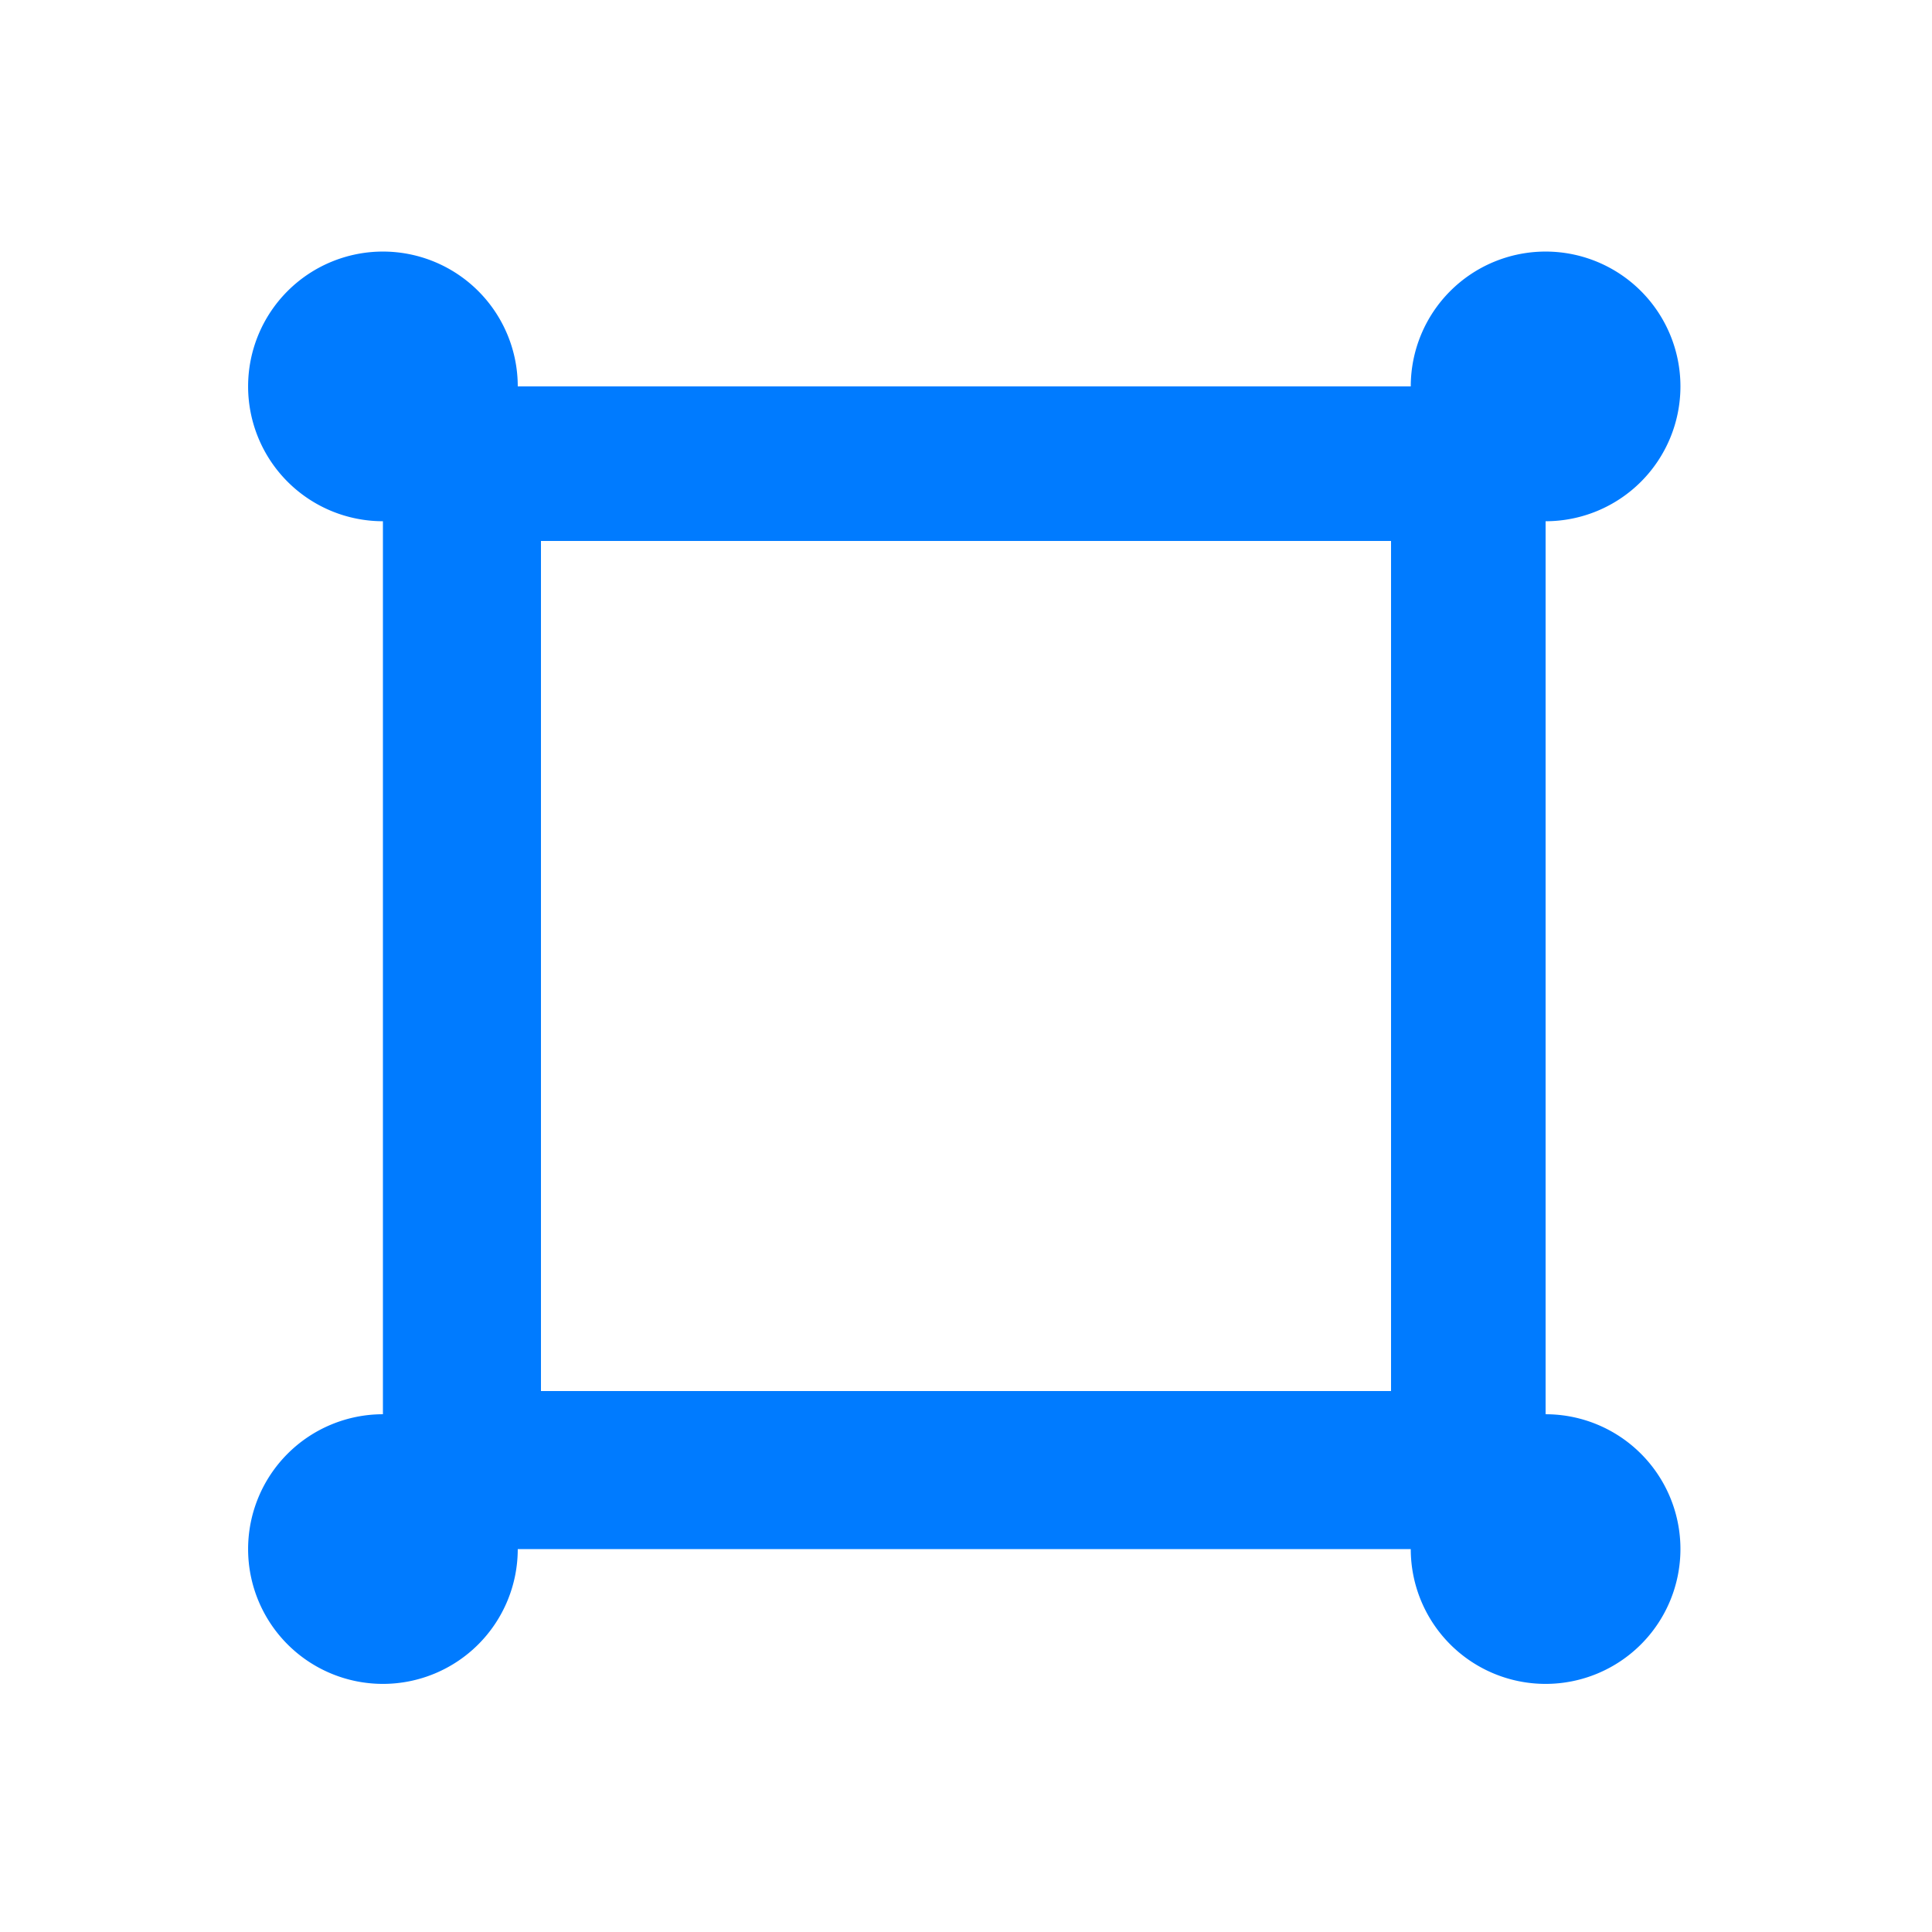 <?xml version="1.0" encoding="UTF-8" standalone="no"?>
<svg
   viewBox="0 0 100 100"
   width="100"
   height="100"
   version="1.1"
   id="svg10"
   sodipodi:docname="logo.svg"
   inkscape:version="1.4 (1:1.4+202410161351+e7c3feb100)"
   xmlns:inkscape="http://www.inkscape.org/namespaces/inkscape"
   xmlns:sodipodi="http://sodipodi.sourceforge.net/DTD/sodipodi-0.dtd"
   xmlns="http://www.w3.org/2000/svg"
   xmlns:svg="http://www.w3.org/2000/svg">
  <defs
     id="defs10" />
  <sodipodi:namedview
     id="namedview10"
     pagecolor="#ffffff"
     bordercolor="#000000"
     borderopacity="0.25"
     inkscape:showpageshadow="2"
     inkscape:pageopacity="0.0"
     inkscape:pagecheckerboard="0"
     inkscape:deskcolor="#d1d1d1"
     showguides="true"
     showgrid="false"
     inkscape:zoom="3.6258098"
     inkscape:cx="32.958154"
     inkscape:cy="77.362028"
     inkscape:window-width="1536"
     inkscape:window-height="849"
     inkscape:window-x="0"
     inkscape:window-y="0"
     inkscape:window-maximized="1"
     inkscape:current-layer="svg10">
    <sodipodi:guide
       position="19.821,79.979"
       orientation="-1,0"
       id="guide10"
       inkscape:locked="false"
       inkscape:label=""
       inkscape:color="rgb(0,134,229)" />
    <sodipodi:guide
       position="80,50.609"
       orientation="-1,0"
       id="guide11"
       inkscape:locked="false"
       inkscape:label=""
       inkscape:color="rgb(0,134,229)" />
    <sodipodi:guide
       position="57.708,80"
       orientation="0,1"
       id="guide12"
       inkscape:locked="false"
       inkscape:label=""
       inkscape:color="rgb(0,134,229)" />
    <sodipodi:guide
       position="61.926,20"
       orientation="0,1"
       id="guide13"
       inkscape:locked="false"
       inkscape:label=""
       inkscape:color="rgb(0,134,229)" />
    <inkscape:grid
       id="grid14"
       units="px"
       originx="0"
       originy="0"
       spacingx="1"
       spacingy="1"
       empcolor="#0099e5"
       empopacity="0.302"
       color="#0099e5"
       opacity="0.149"
       empspacing="5"
       enabled="true"
       visible="true"
       snapvisiblegridlinesonly="true"
       dotted="true" />
  </sodipodi:namedview>
  <path
     id="path14-7"
     style="fill:#007bff;fill-opacity:1;stroke:none;stroke-width:1.212;stroke-opacity:1"
     d="M -19.82 13.021 A 6.979 6.979 0 0 1 -12.842 20 A 6.979 6.979 0 0 1 -19.82 26.979 L -19.82 73.201 A 6.979 6.979 0 0 1 -12.842 80.18 A 6.979 6.979 0 0 1 -19.82 87.158 A 6.979 6.979 0 0 1 -26.799 80.18 L -73.021 80.18 A 6.979 6.979 0 0 1 -80 87.158 A 6.979 6.979 0 0 1 -86.979 80.18 A 6.979 6.979 0 0 1 -80 73.201 L -80 26.979 A 6.979 6.979 0 0 1 -86.979 20 A 6.979 6.979 0 0 1 -80 13.021 A 6.979 6.979 0 0 1 -73.021 20 L -26.799 20 A 6.979 6.979 0 0 1 -19.82 13.021 z M -28 28 L -72 28 L -72 72 L -28 72 L -28 28 z "
     transform="scale(-1,1)" />
  <!-- Background Circle (representing the decentralized network) -->
  <!-- Inner Circles (representing nodes of the network) -->
  <!-- Connecting Lines -->
  <!-- Diagonal Lines (adding movement and abstraction) -->
</svg>
